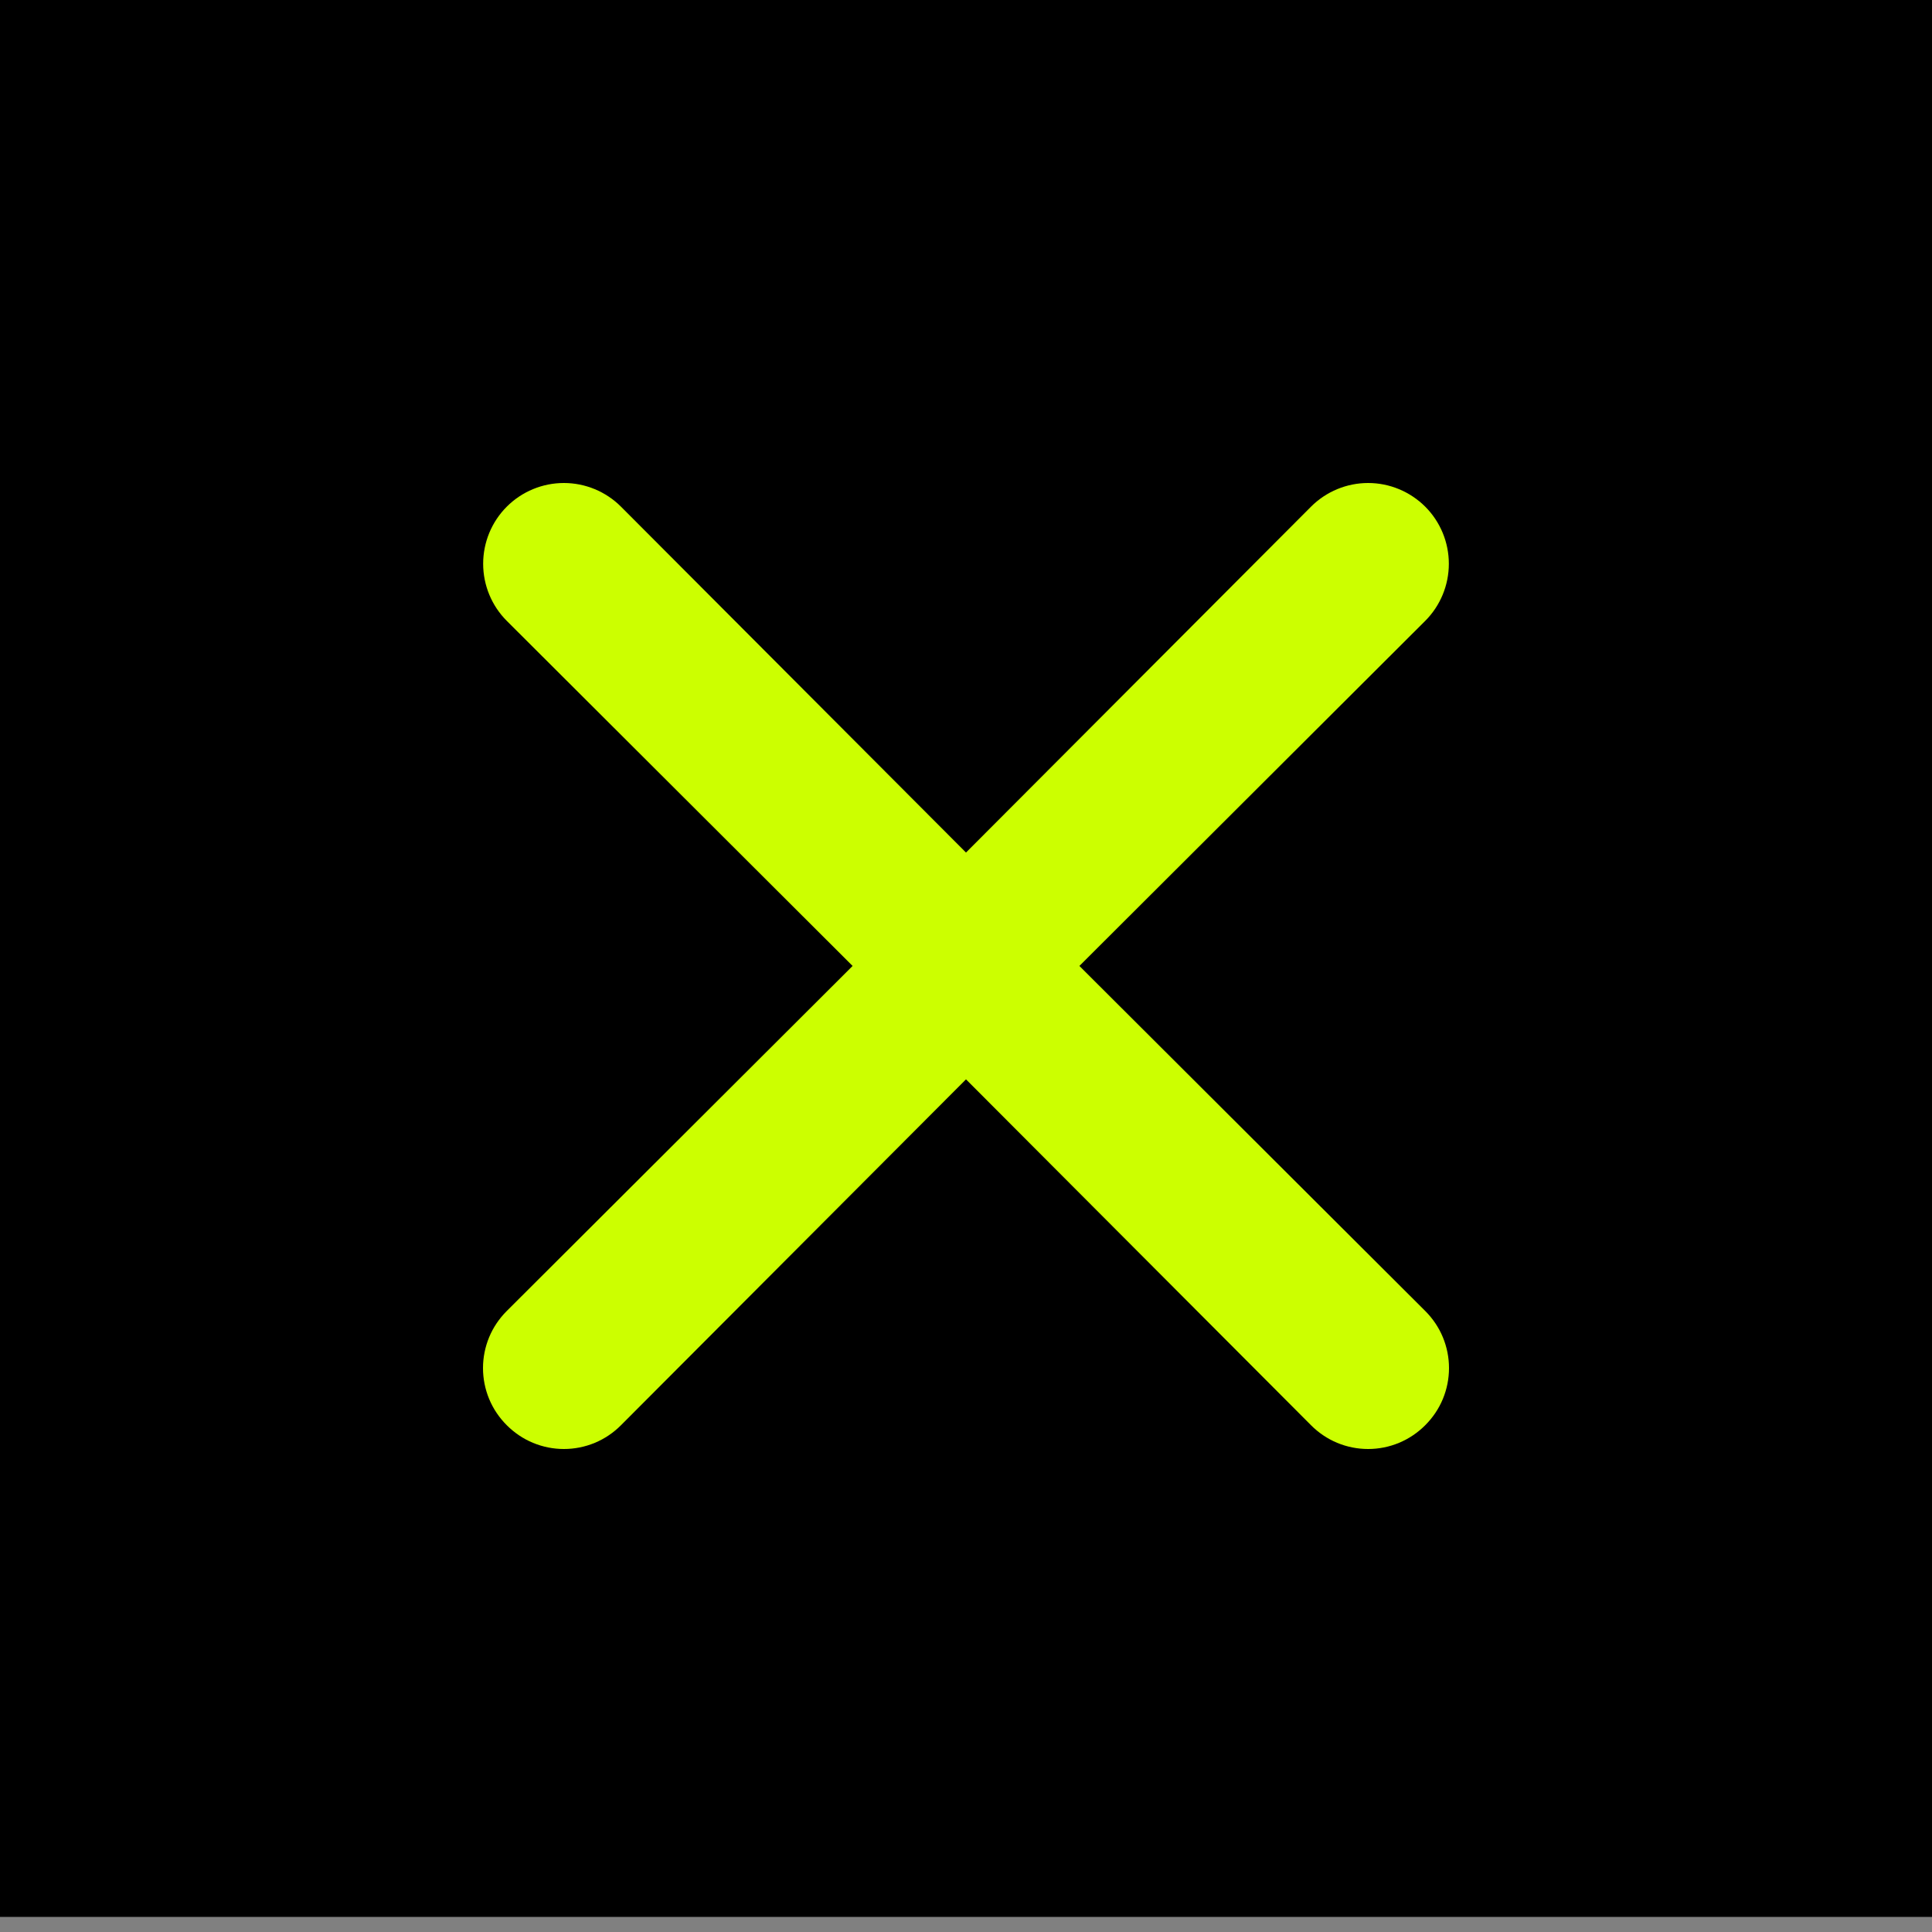 <svg width="36" height="36" viewBox="0 0 36 36" fill="none"
    xmlns="http://www.w3.org/2000/svg">
    <rect x="0" y="0" width="36" height="36" fill="#808080" stroke="none"/>
    <rect width="36" height="35.719" fill="#000000"/>
    <path d="M20.113 17.999L26.557 11.569C26.839 11.287 26.997 10.904 26.997 10.505C26.997 10.106 26.839 9.723 26.557 9.441C26.274 9.159 25.892 9 25.493 9C25.094 9 24.711 9.159 24.429 9.441L18 15.886L11.571 9.441C11.289 9.159 10.906 9 10.507 9C10.108 9 9.725 9.159 9.443 9.441C9.161 9.723 9.003 10.106 9.003 10.505C9.003 10.904 9.161 11.287 9.443 11.569L15.887 17.999L9.443 24.428C9.303 24.568 9.191 24.733 9.115 24.916C9.039 25.099 9 25.295 9 25.492C9 25.69 9.039 25.886 9.115 26.069C9.191 26.252 9.303 26.417 9.443 26.557C9.583 26.697 9.748 26.809 9.931 26.885C10.114 26.961 10.309 27 10.507 27C10.705 27 10.901 26.961 11.084 26.885C11.266 26.809 11.432 26.697 11.571 26.557L18 20.112L24.429 26.557C24.568 26.697 24.734 26.809 24.916 26.885C25.099 26.961 25.295 27 25.493 27C25.691 27 25.887 26.961 26.069 26.885C26.252 26.809 26.417 26.697 26.557 26.557C26.697 26.417 26.809 26.252 26.885 26.069C26.961 25.886 27 25.69 27 25.492C27 25.295 26.961 25.099 26.885 24.916C26.809 24.733 26.697 24.568 26.557 24.428L20.113 17.999Z" fill="#ccff00"/>
</svg>
